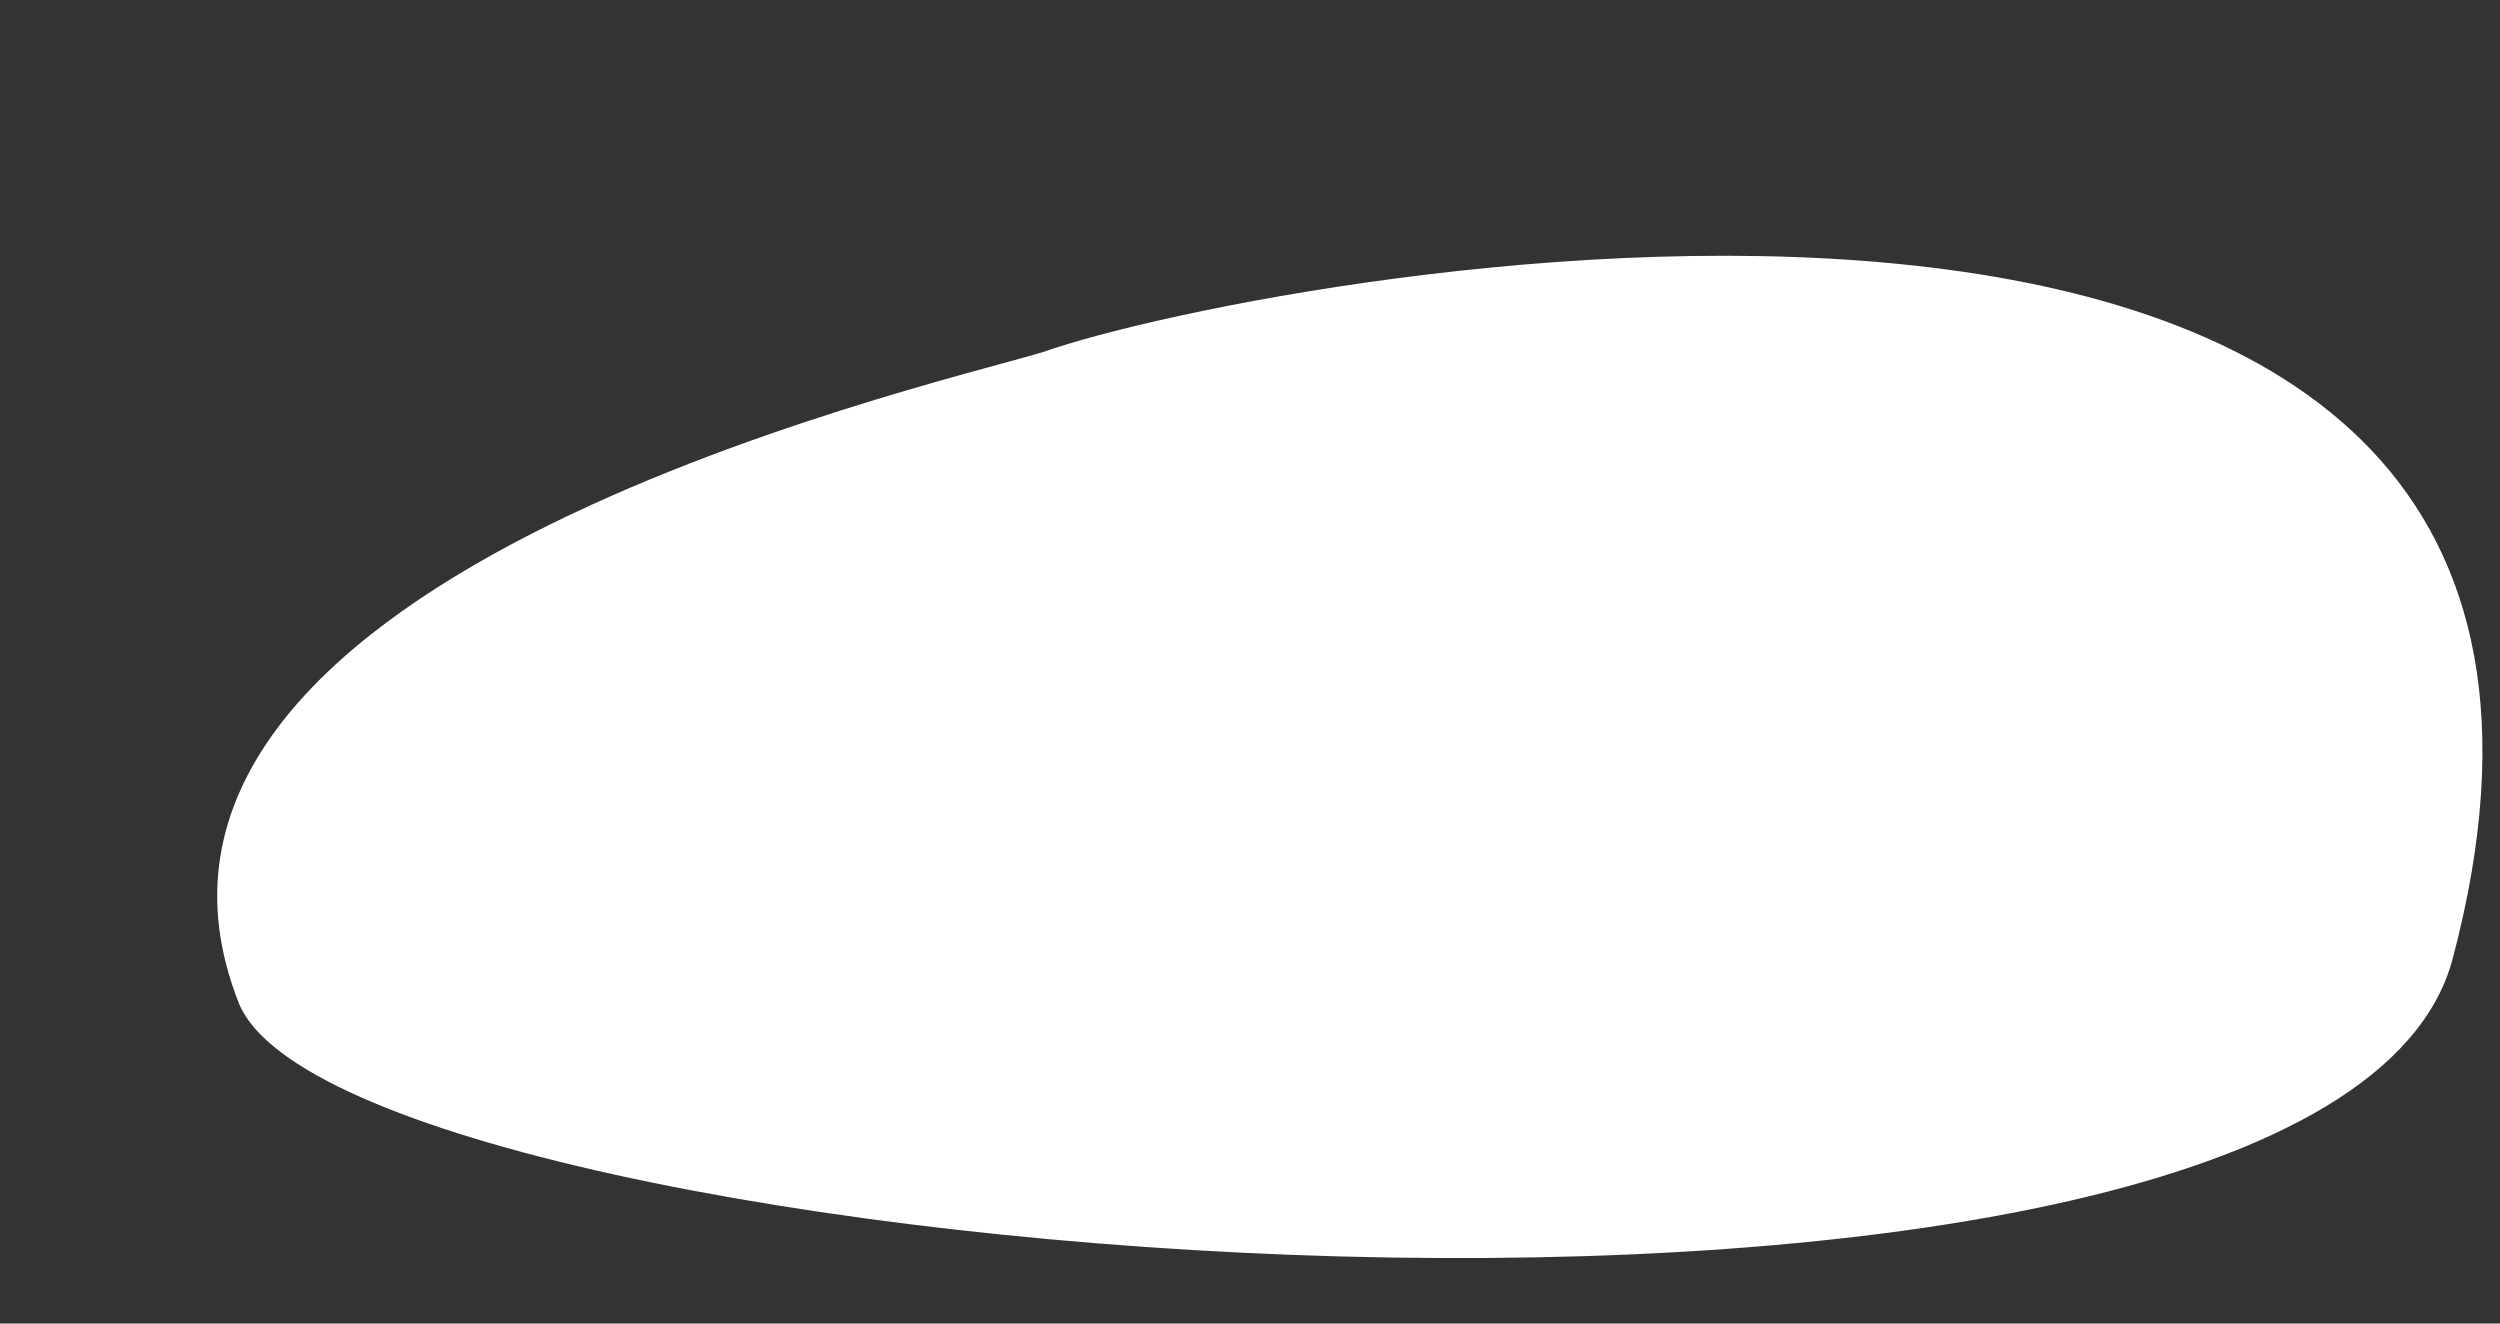 ﻿<?xml version="1.0" encoding="utf-8"?>
<svg version="1.1" xmlns:xlink="http://www.w3.org/1999/xlink" width="17px" height="9px" xmlns="http://www.w3.org/2000/svg">
  <rect width="100%" height="100%" fill="#333333" stroke="none"/>
  <g transform="matrix(1 0 0 1 -109 -720 )">
    <path d="M 16.678 6.52  C 18.396 0.037  8.667 1.838  7.086 2.396  C 6.235 2.649  0.486 3.963  1.626 6.826  C 2.374 8.627  15.828 9.708  16.678 6.52  Z " fill-rule="nonzero" fill="#ffffff" stroke="none" transform="matrix(1 0 0 1 109 720 )" />
  </g>
</svg>